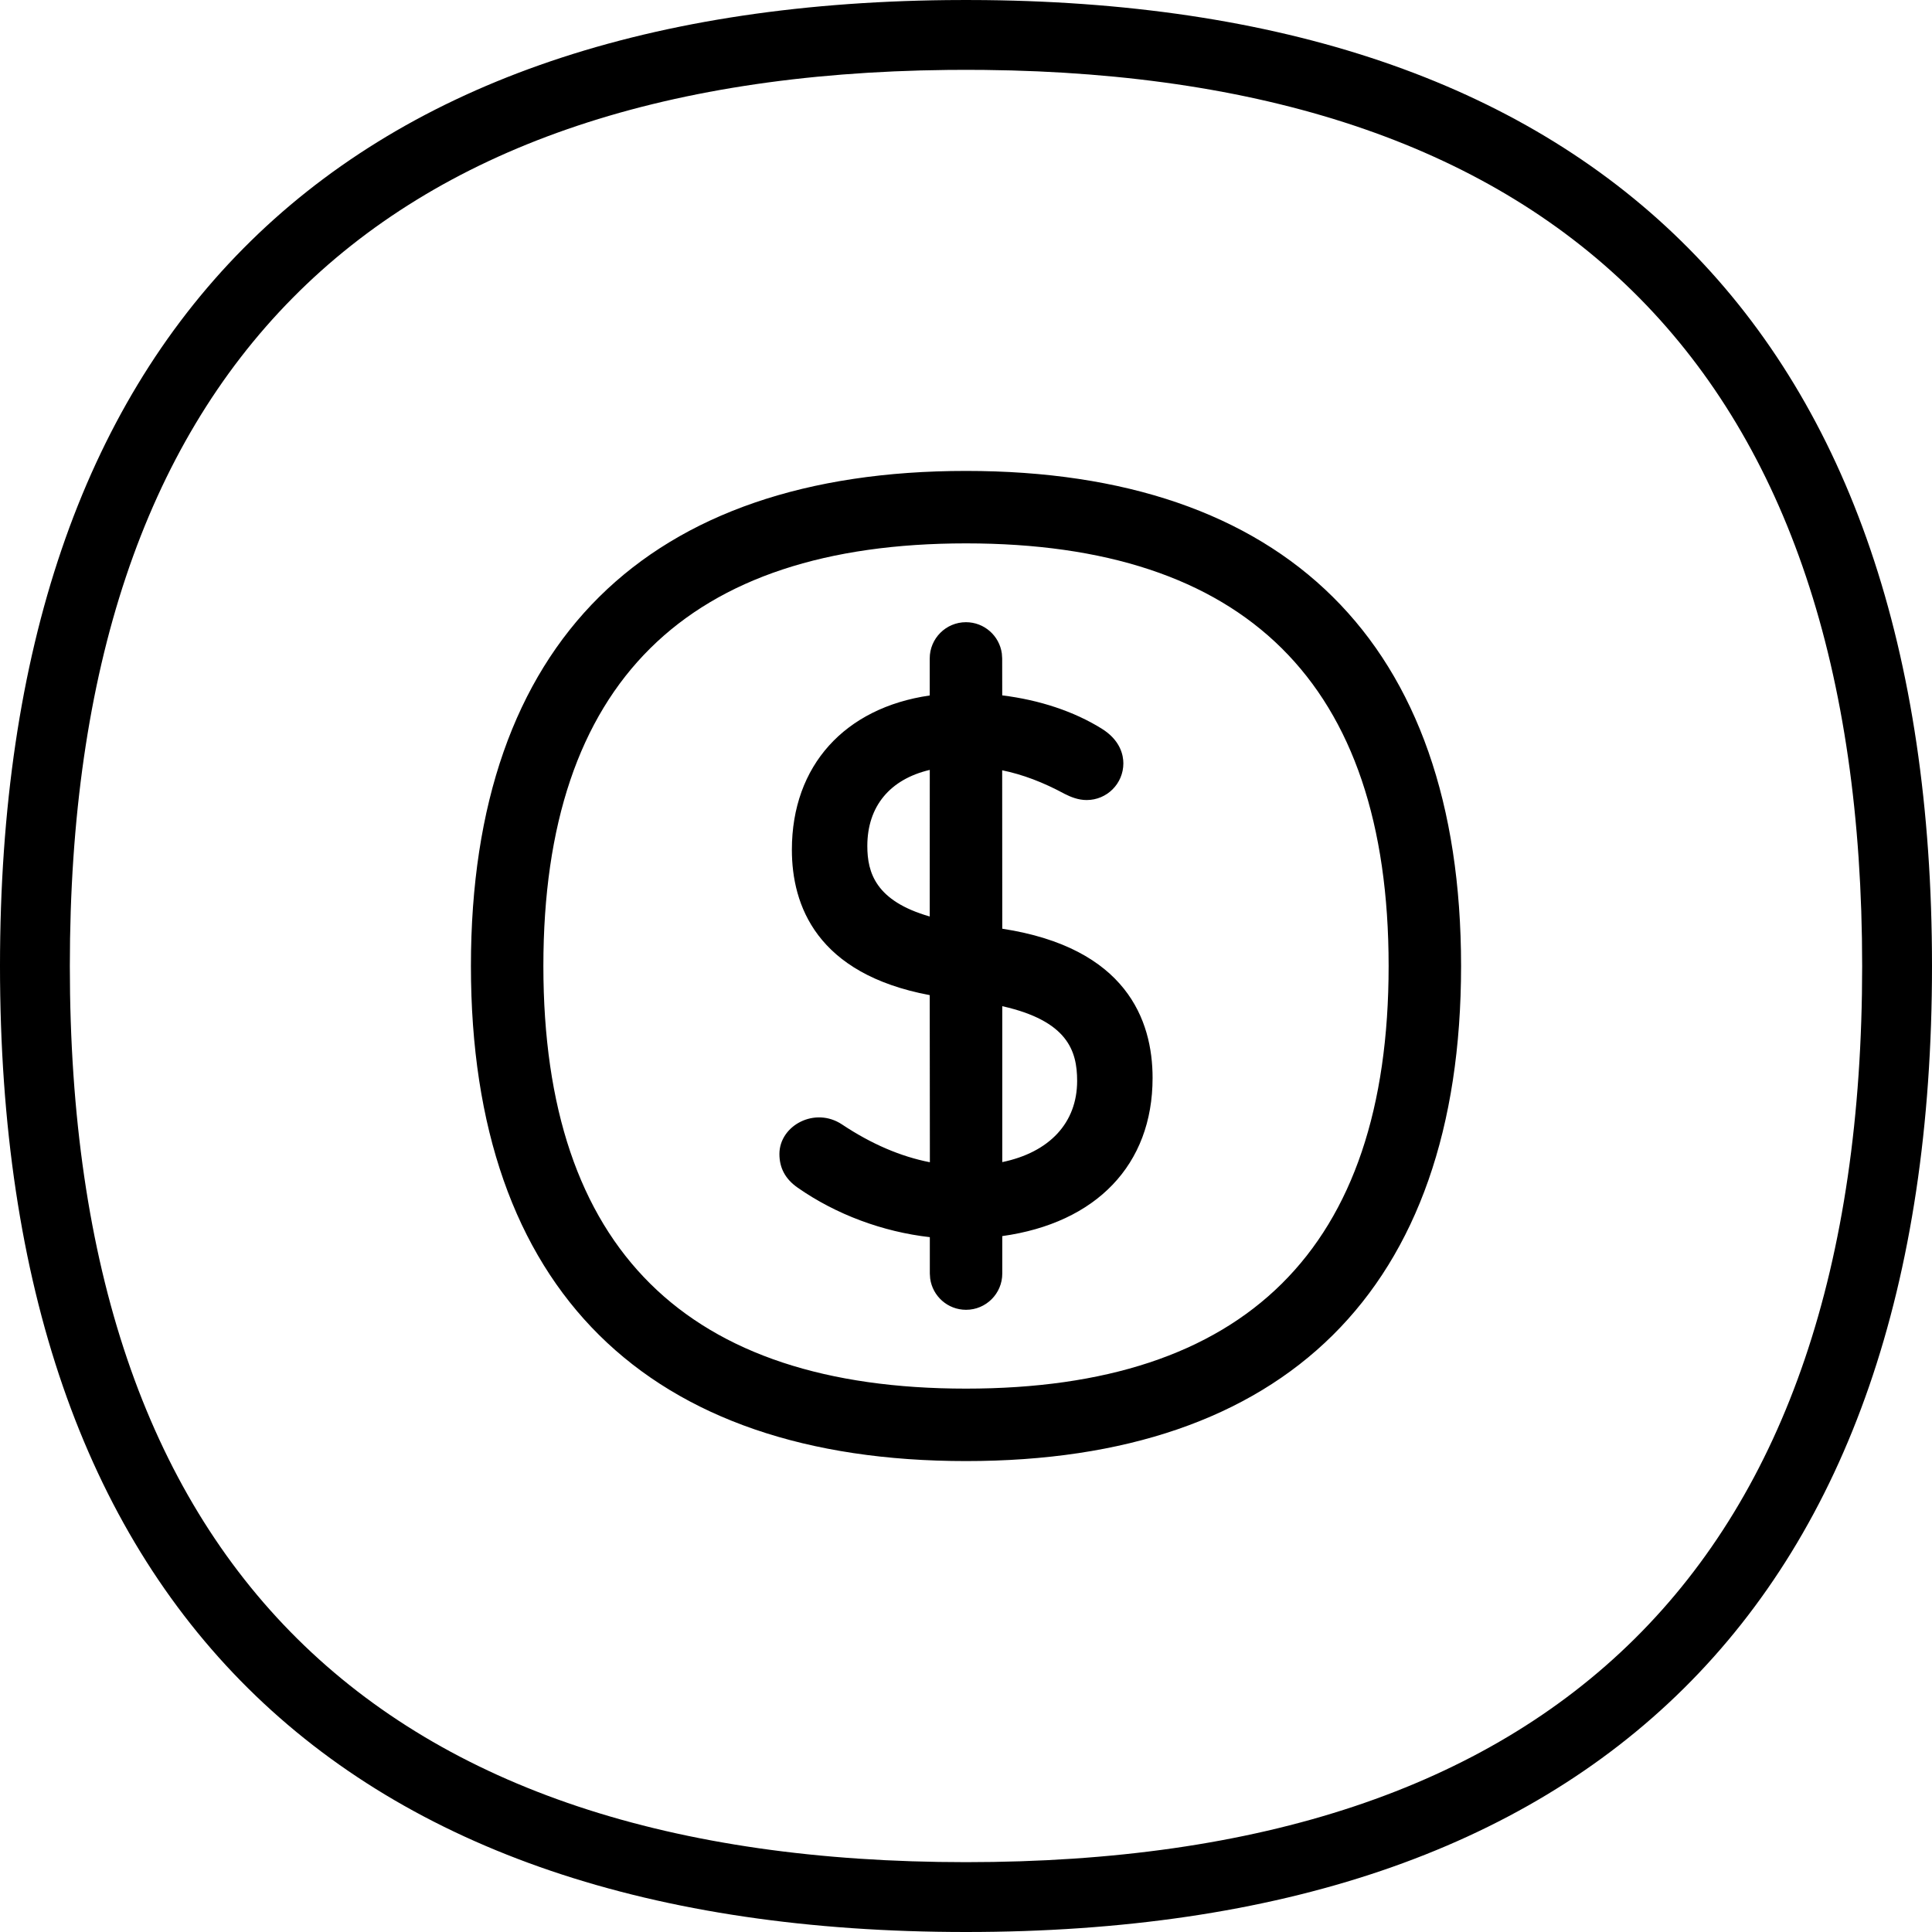 <svg xmlns="http://www.w3.org/2000/svg" width="40" height="40" viewBox="0 0 40 40">
    <path d="M20 0l.395.002C33.107.14 40 6.917 40 20c0 13.218-7.036 20-20 20S0 33.218 0 20C0 6.917 6.893.14 19.605.002L20 0zm0 1.446l-.387.002C7.688 1.578 1.446 7.725 1.446 20c0 12.407 6.377 18.554 18.554 18.554S38.554 32.407 38.554 20c0-12.275-6.242-18.423-18.167-18.552L20 1.446zm0 8.304c6.582 0 10.25 3.535 10.25 10.25S26.582 30.25 20 30.25 9.75 26.715 9.75 20 13.418 9.75 20 9.75zm0 1.5c-5.766 0-8.75 2.876-8.75 8.75 0 5.874 2.984 8.75 8.75 8.75s8.75-2.876 8.75-8.75c0-5.874-2.984-8.75-8.75-8.75zm-.001 1.632c.38 0 .693.282.743.648l.007.102.001.765c.77.095 1.481.33 2.055.686.394.242.453.556.453.721 0 .42-.34.76-.76.76-.176 0-.33-.064-.457-.128-.443-.24-.865-.4-1.292-.488l.002 3.28c2.566.395 3.112 1.889 3.112 3.09 0 1.8-1.17 3.003-3.112 3.274v.776c0 .414-.336.75-.75.75-.38 0-.693-.282-.743-.648l-.007-.102v-.754c-.973-.11-1.944-.47-2.738-1.026-.253-.177-.376-.405-.376-.696 0-.59.737-.988 1.3-.609.603.401 1.21.662 1.815.78l-.003-3.46c-2.347-.44-2.854-1.863-2.854-3.01 0-1.743 1.097-2.94 2.854-3.194v-.767c0-.414.336-.75.75-.75zm.752 7.95v3.228c.973-.202 1.55-.809 1.55-1.682 0-.629-.204-1.243-1.55-1.546zM19.25 15.94c-.822.193-1.293.752-1.293 1.575 0 .553.173 1.139 1.292 1.46z"/>
</svg>
